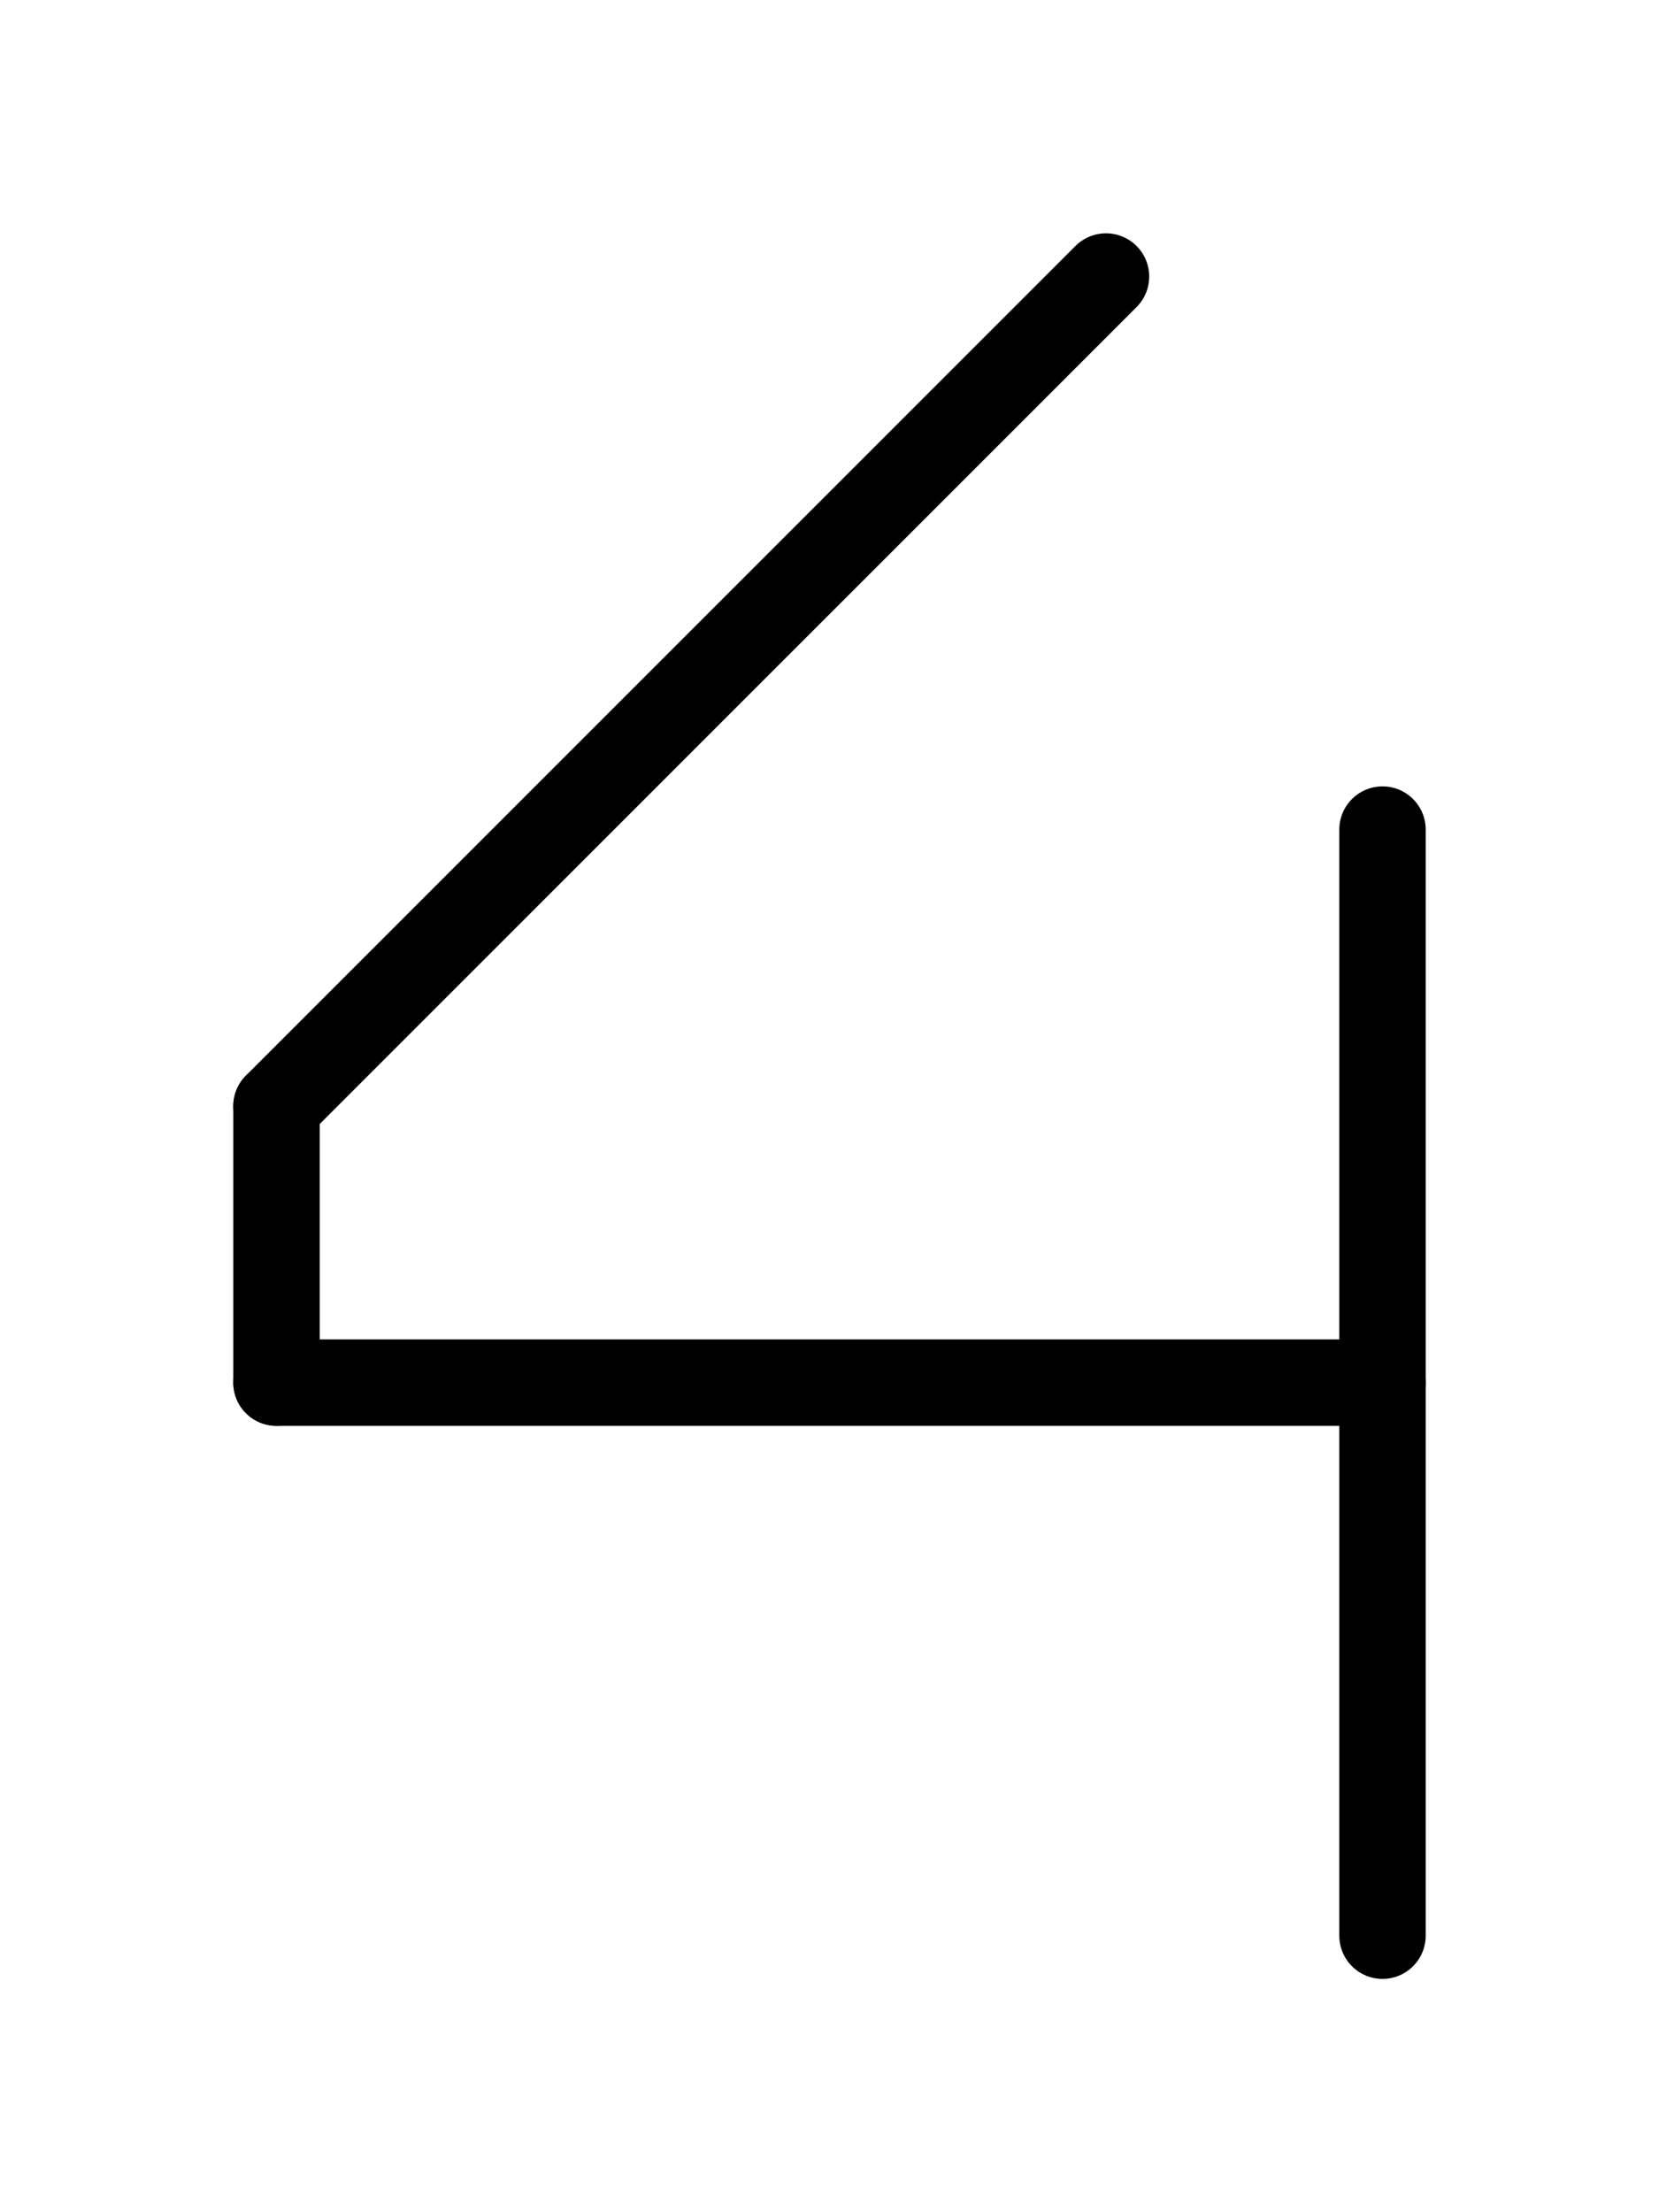 <svg xmlns="http://www.w3.org/2000/svg" viewBox="0 0 768 1024">
<g transform="translate(0,128)">
    <path d="M512 0   l -384 384" stroke-width="40" stroke-linecap="round" stroke="black" />
    <path d="M128 384 l	0	 128" stroke-width="40" stroke-linecap="round" stroke="black" />
    <path d="M128 512 l	512	 0" stroke-width="40" stroke-linecap="round" stroke="black" />
    <path d="M640 256 l	0	 512" stroke-width="40" stroke-linecap="round" stroke="black" />
</g>
</svg>